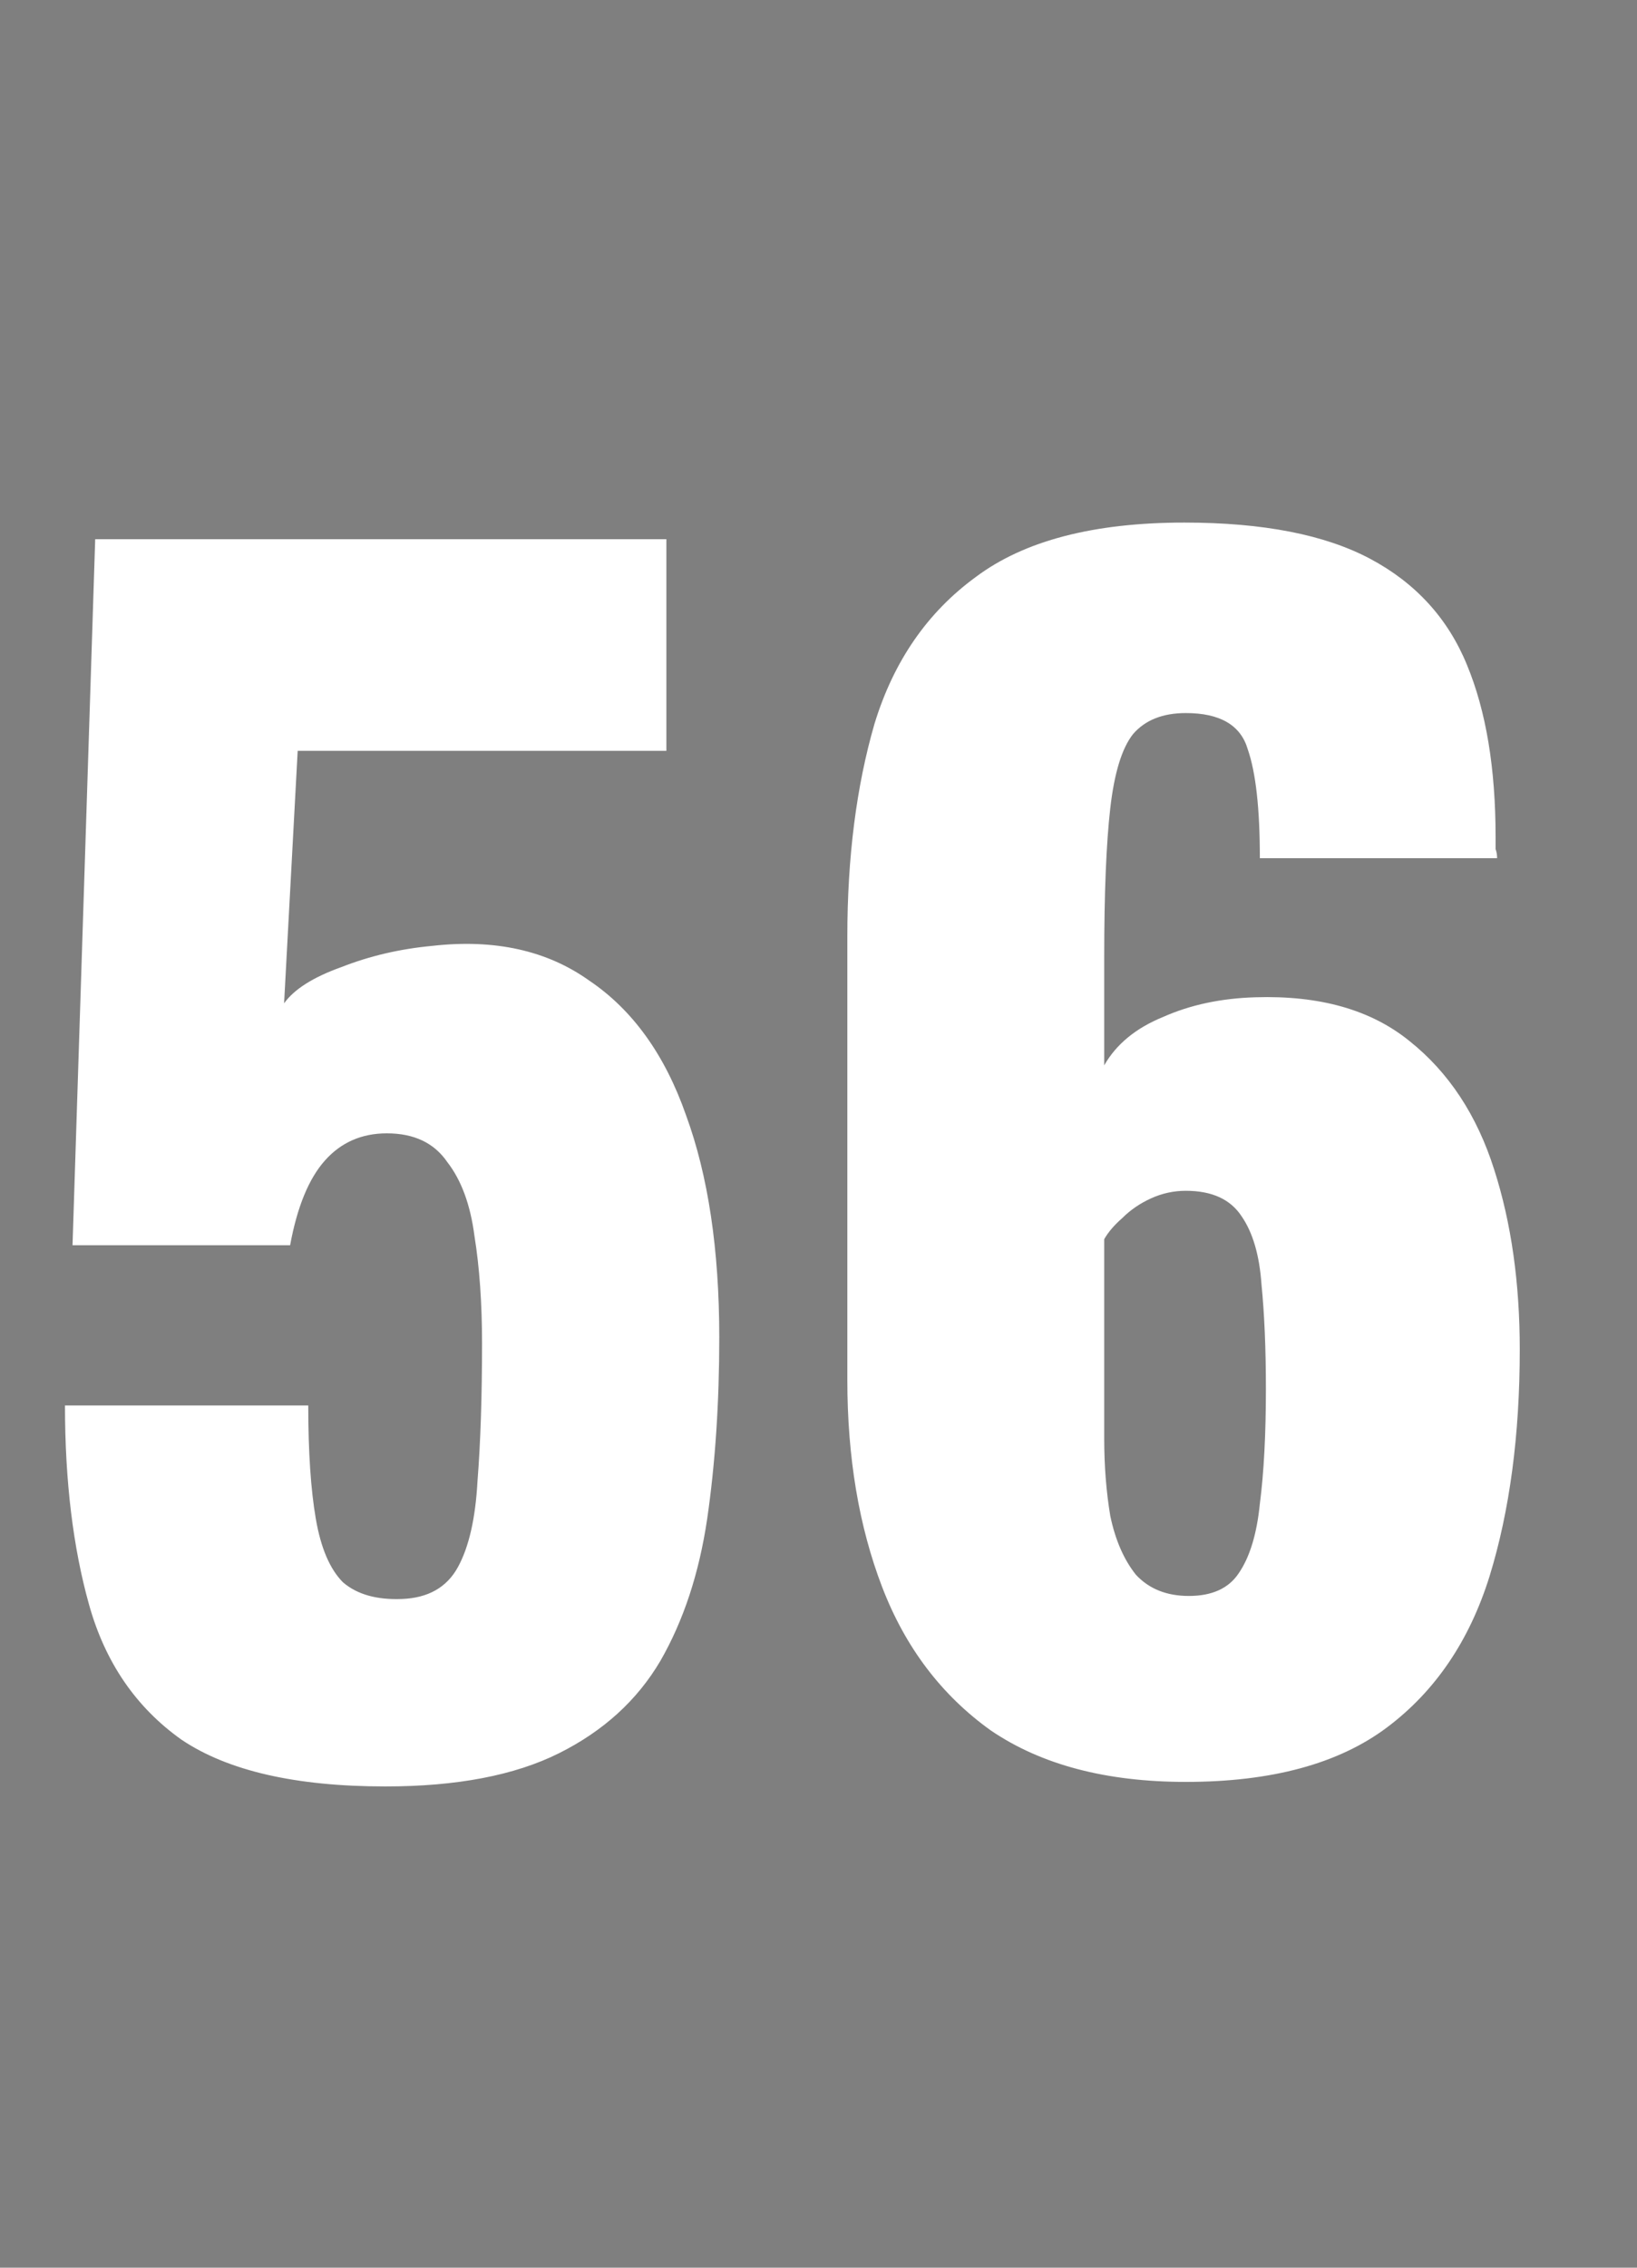 <svg xmlns="http://www.w3.org/2000/svg" fill="none" viewBox="0 0 13 18" height="18" width="13">
<rect x="0" y="0" width="13" height="18" fill="#808080" stroke="none"/>
<rect fill-opacity="0.01" fill="#0D0E12" height="18" width="13"></rect>
<path fill="white" d="M3.06 14.18C2.348 14.18 1.808 14.056 1.44 13.808C1.08 13.552 0.836 13.196 0.708 12.74C0.58 12.284 0.516 11.756 0.516 11.156H2.448C2.448 11.524 2.468 11.824 2.508 12.056C2.548 12.288 2.62 12.456 2.724 12.56C2.836 12.656 2.992 12.7 3.192 12.692C3.4 12.684 3.548 12.6 3.636 12.44C3.724 12.28 3.776 12.052 3.792 11.756C3.816 11.452 3.828 11.088 3.828 10.664C3.828 10.344 3.808 10.06 3.768 9.812C3.736 9.564 3.664 9.368 3.552 9.224C3.448 9.072 3.288 8.996 3.072 8.996C2.872 8.996 2.708 9.068 2.58 9.212C2.452 9.356 2.36 9.58 2.304 9.884H0.576L0.756 4.28H5.292V5.96H2.364L2.256 7.964C2.336 7.852 2.488 7.756 2.712 7.676C2.936 7.588 3.176 7.532 3.432 7.508C3.928 7.452 4.344 7.544 4.68 7.784C5.024 8.016 5.28 8.372 5.448 8.852C5.624 9.332 5.712 9.92 5.712 10.616C5.712 11.136 5.68 11.616 5.616 12.056C5.552 12.488 5.428 12.864 5.244 13.184C5.06 13.496 4.792 13.74 4.44 13.916C4.088 14.092 3.628 14.18 3.06 14.18ZM9.417 14.144C8.785 14.144 8.269 14.008 7.869 13.736C7.477 13.456 7.189 13.076 7.005 12.596C6.821 12.116 6.729 11.568 6.729 10.952V7.436C6.729 6.804 6.801 6.24 6.945 5.744C7.097 5.248 7.365 4.86 7.749 4.58C8.133 4.292 8.685 4.148 9.405 4.148C10.03 4.148 10.521 4.244 10.882 4.436C11.242 4.628 11.498 4.908 11.649 5.276C11.802 5.644 11.877 6.1 11.877 6.644C11.877 6.676 11.877 6.708 11.877 6.74C11.886 6.764 11.889 6.788 11.889 6.812H10.005C10.005 6.42 9.973 6.132 9.909 5.948C9.853 5.756 9.689 5.66 9.417 5.66C9.233 5.66 9.093 5.716 8.997 5.828C8.909 5.94 8.849 6.136 8.817 6.416C8.785 6.696 8.769 7.088 8.769 7.592V8.456C8.865 8.288 9.021 8.16 9.237 8.072C9.453 7.976 9.697 7.924 9.969 7.916C10.482 7.9 10.889 8.016 11.194 8.264C11.505 8.512 11.729 8.852 11.866 9.284C12.002 9.708 12.069 10.184 12.069 10.712C12.069 11.392 11.989 11.992 11.829 12.512C11.669 13.024 11.398 13.424 11.014 13.712C10.63 14 10.098 14.144 9.417 14.144ZM9.441 12.668C9.625 12.668 9.757 12.608 9.837 12.488C9.925 12.36 9.981 12.176 10.005 11.936C10.037 11.688 10.053 11.384 10.053 11.024C10.053 10.704 10.041 10.428 10.018 10.196C10.002 9.964 9.949 9.784 9.861 9.656C9.773 9.52 9.625 9.452 9.417 9.452C9.321 9.452 9.229 9.472 9.141 9.512C9.053 9.552 8.977 9.604 8.913 9.668C8.849 9.724 8.801 9.78 8.769 9.836V11.42C8.769 11.636 8.785 11.84 8.817 12.032C8.857 12.224 8.925 12.38 9.021 12.5C9.125 12.612 9.265 12.668 9.441 12.668Z"></path>
</svg>
